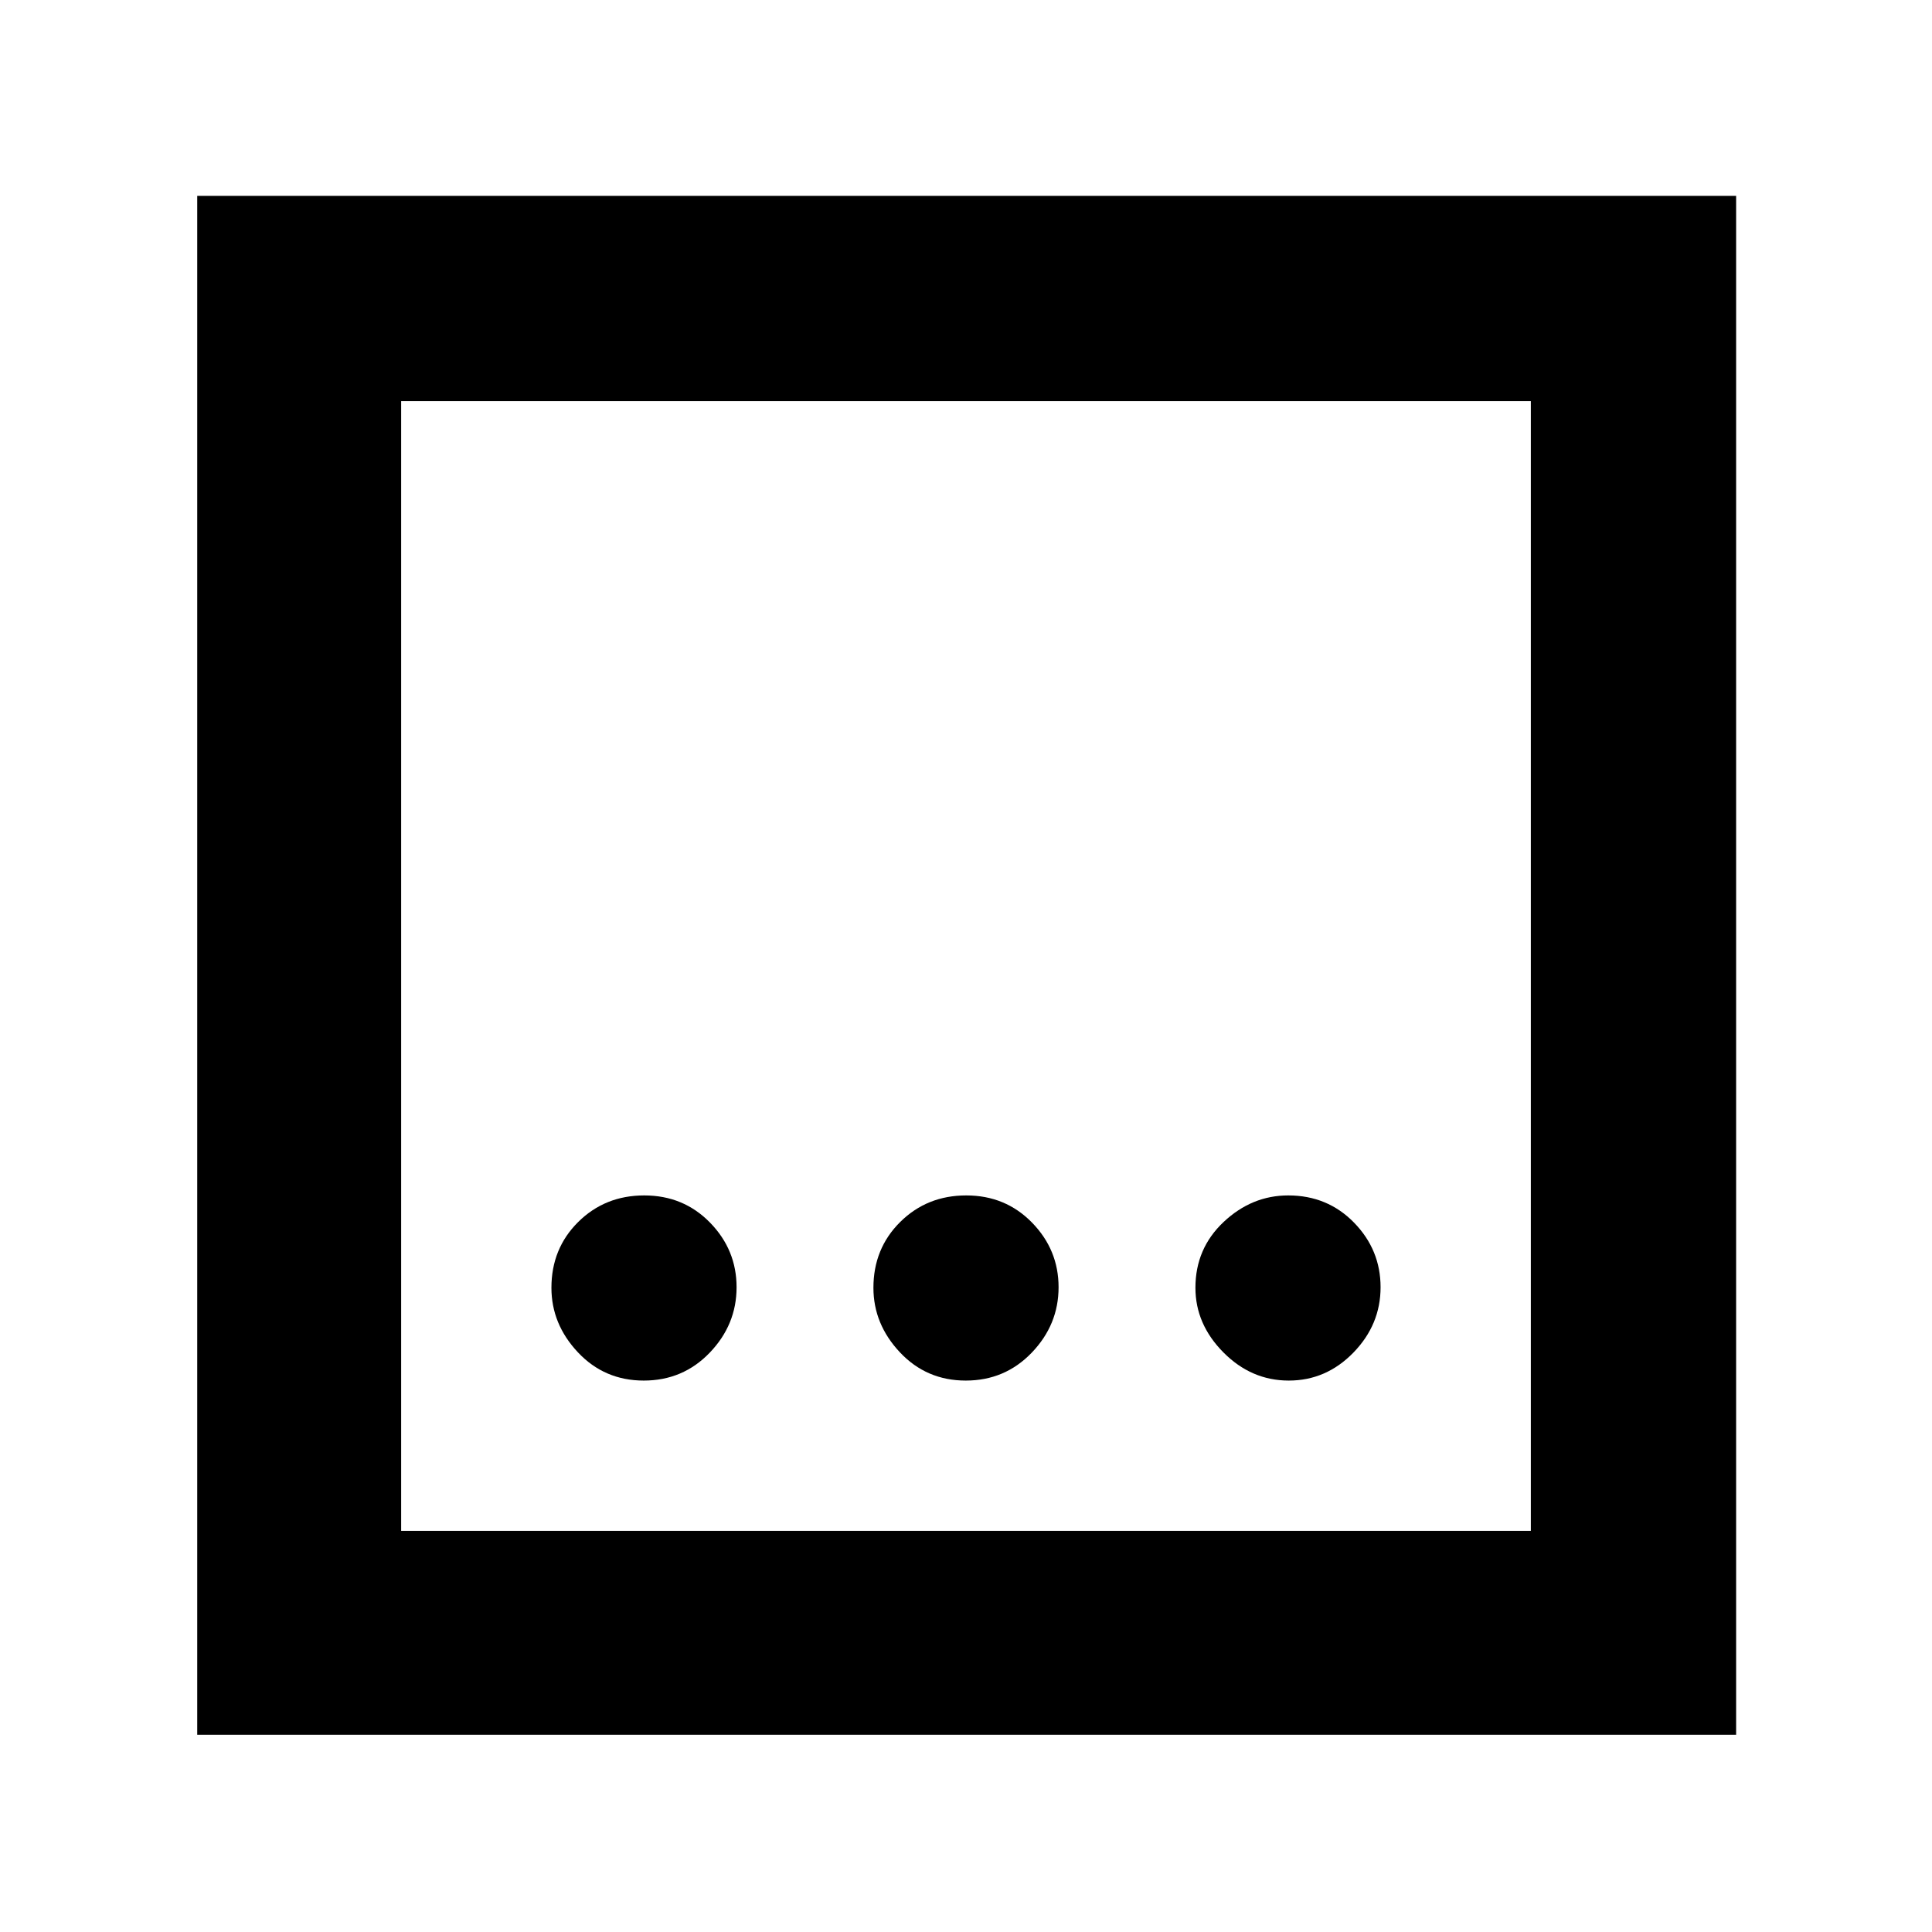 <svg xmlns="http://www.w3.org/2000/svg" height="40" viewBox="0 -960 960 960" width="40"><path d="M479.88-274q19.49 0 32.81-13.89Q526-301.78 526-320.38q0-18.59-13.19-32.11Q499.62-366 480.12-366q-19.49 0-32.81 13.19Q434-339.62 434-320.12q0 18.09 13.19 32.11Q460.38-274 479.88-274Zm-160 0q19.49 0 32.81-13.89Q366-301.78 366-320.38q0-18.59-13.19-32.11Q339.62-366 320.12-366q-19.49 0-32.81 13.19Q274-339.62 274-320.12q0 18.09 13.19 32.11Q300.38-274 319.88-274Zm320.5 0q18.59 0 32.11-13.89Q686-301.78 686-320.38q0-18.59-13.19-32.11Q659.62-366 640.12-366q-18.09 0-32.11 13.19Q594-339.62 594-320.12q0 18.09 13.89 32.11Q621.78-274 640.38-274ZM98-98v-764.67h764.67V-98H98Zm101.33-101.33h561.34v-561.34H199.33v561.34Zm0-561.34v561.34-561.34Z"/></svg>